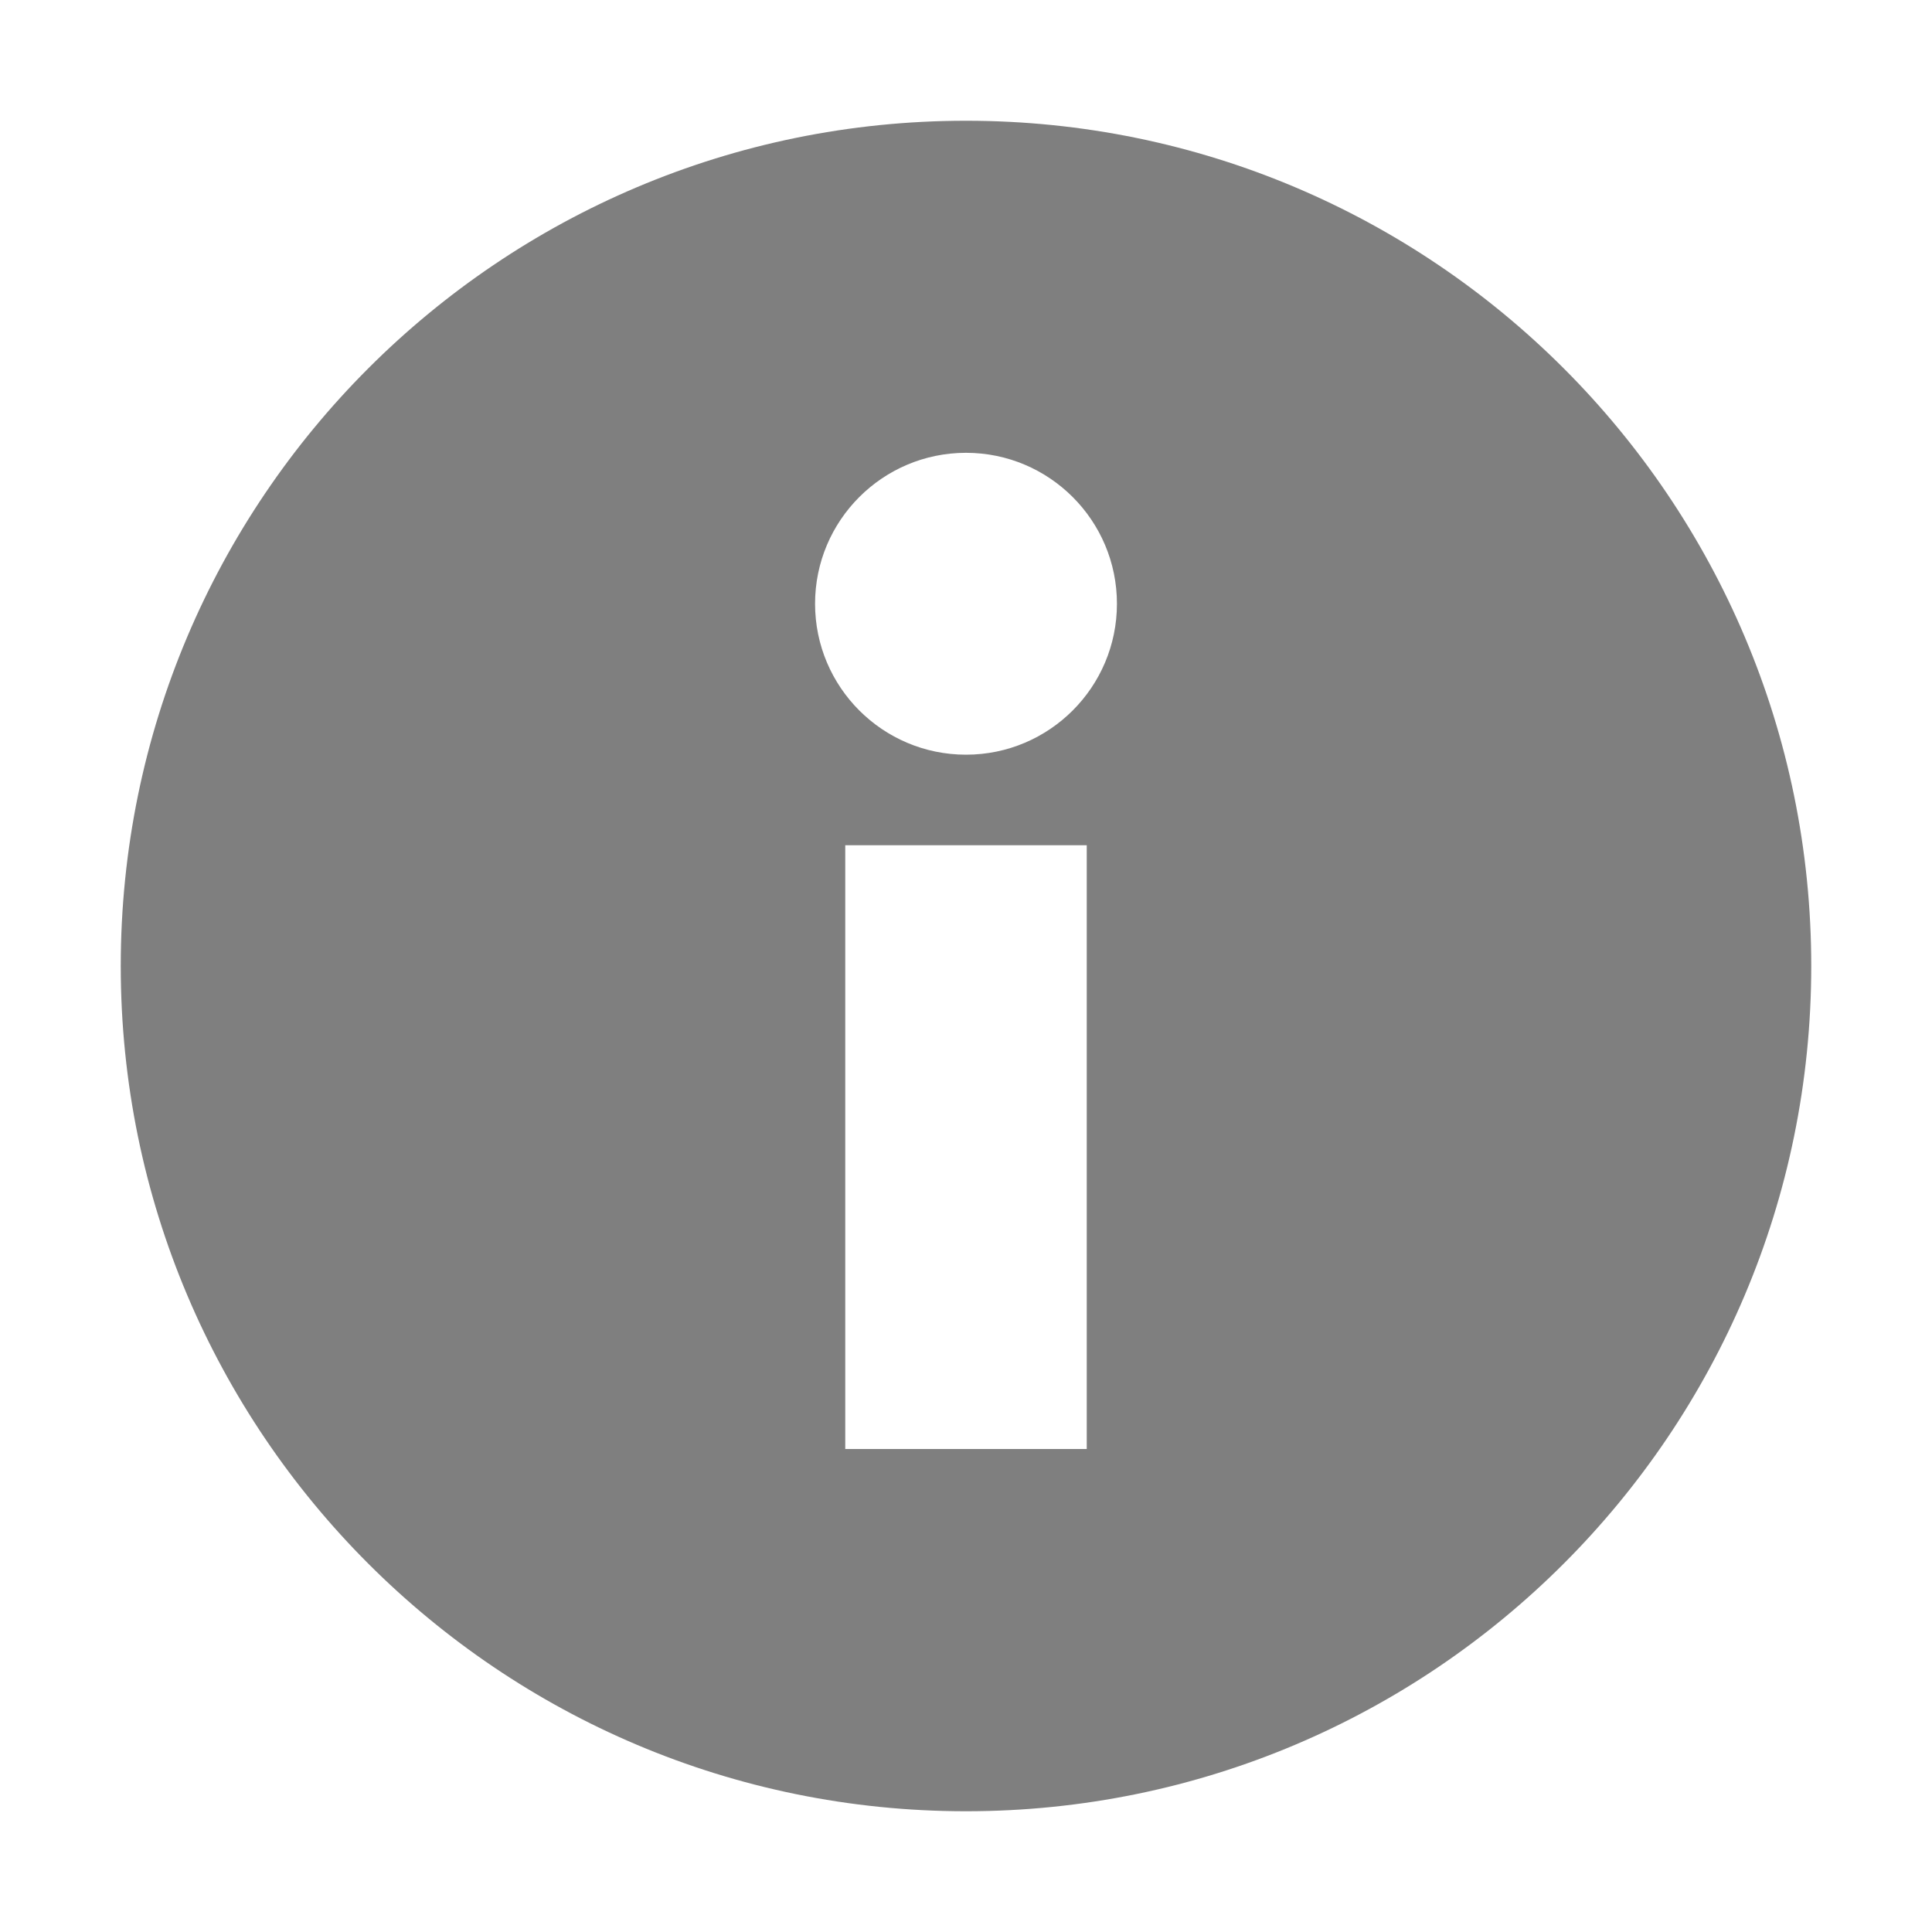 <svg xmlns="http://www.w3.org/2000/svg" enable-background="new" viewBox="0 0 16 16"><defs><filter color-interpolation-filters="sRGB"><feBlend in2="BackgroundImage" mode="darken"/></filter></defs><path d="m373 99.75c-3.866 0-7 3.134-7 7 0 3.866 3.134 7 7 7 3.866 0 7-3.134 7-7 0-3.866-3.134-7-7-7m0 2.75c.69 0 1.25.56 1.25 1.25 0 .69-.56 1.25-1.25 1.25-.69 0-1.25-.56-1.25-1.25 0-.69.56-1.25 1.25-1.25m-1 3.25h1 1v5h-2v-5" fill="#000" opacity="0.5" transform="translate(-365-98.75)"/></svg>